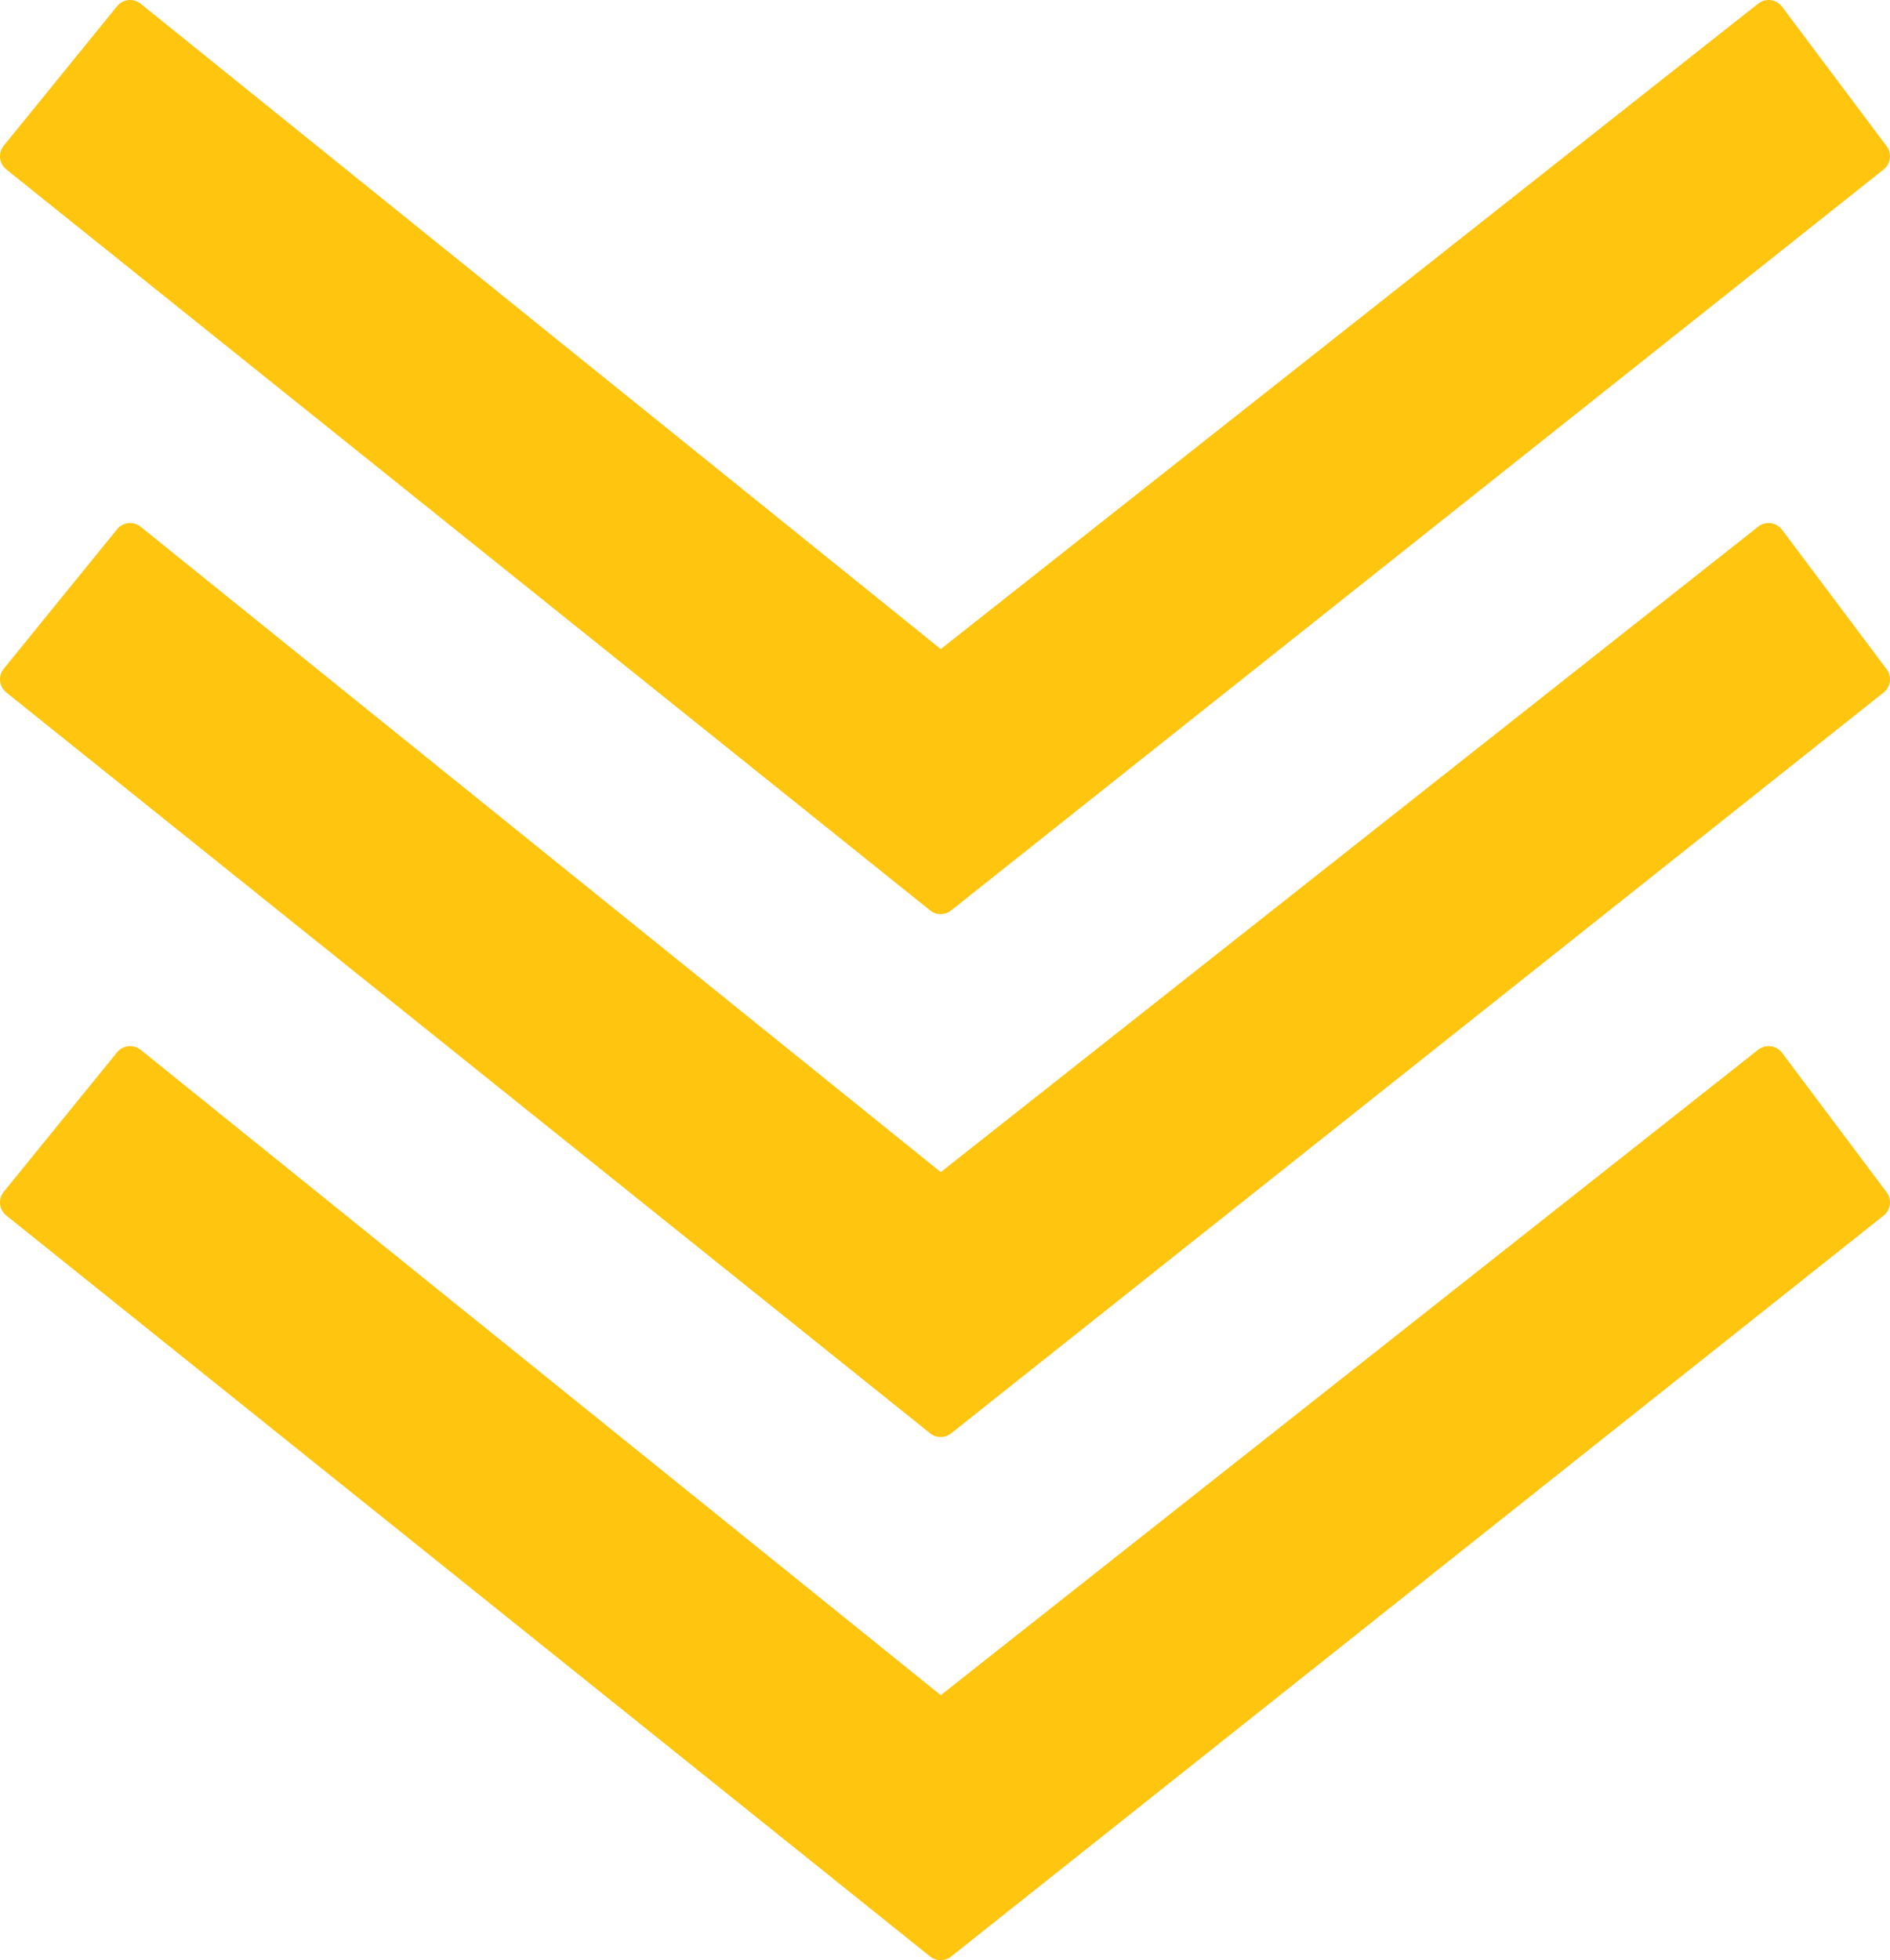 <svg xmlns="http://www.w3.org/2000/svg" width="56.173" height="58.246" viewBox="0 0 56.173 58.246">
  <path id="arrow-down" d="M28.857,51.411,4.767,31.984,1.4,36.128,28.857,58.146,56.573,36.128l-3.108-4.144Zm0-15.542L4.767,16.442,1.4,20.586,28.857,42.6,56.573,20.586l-3.108-4.144ZM56.573,5.044,53.884,1.459,53.465.9,28.857,20.327,4.767.9,1.4,5.044,28.857,27.062Z" transform="translate(-0.9 -0.4)" fill="#ffc50f" stroke="#ffc50f" stroke-linecap="square" stroke-linejoin="round" stroke-width="1"/>
</svg>
